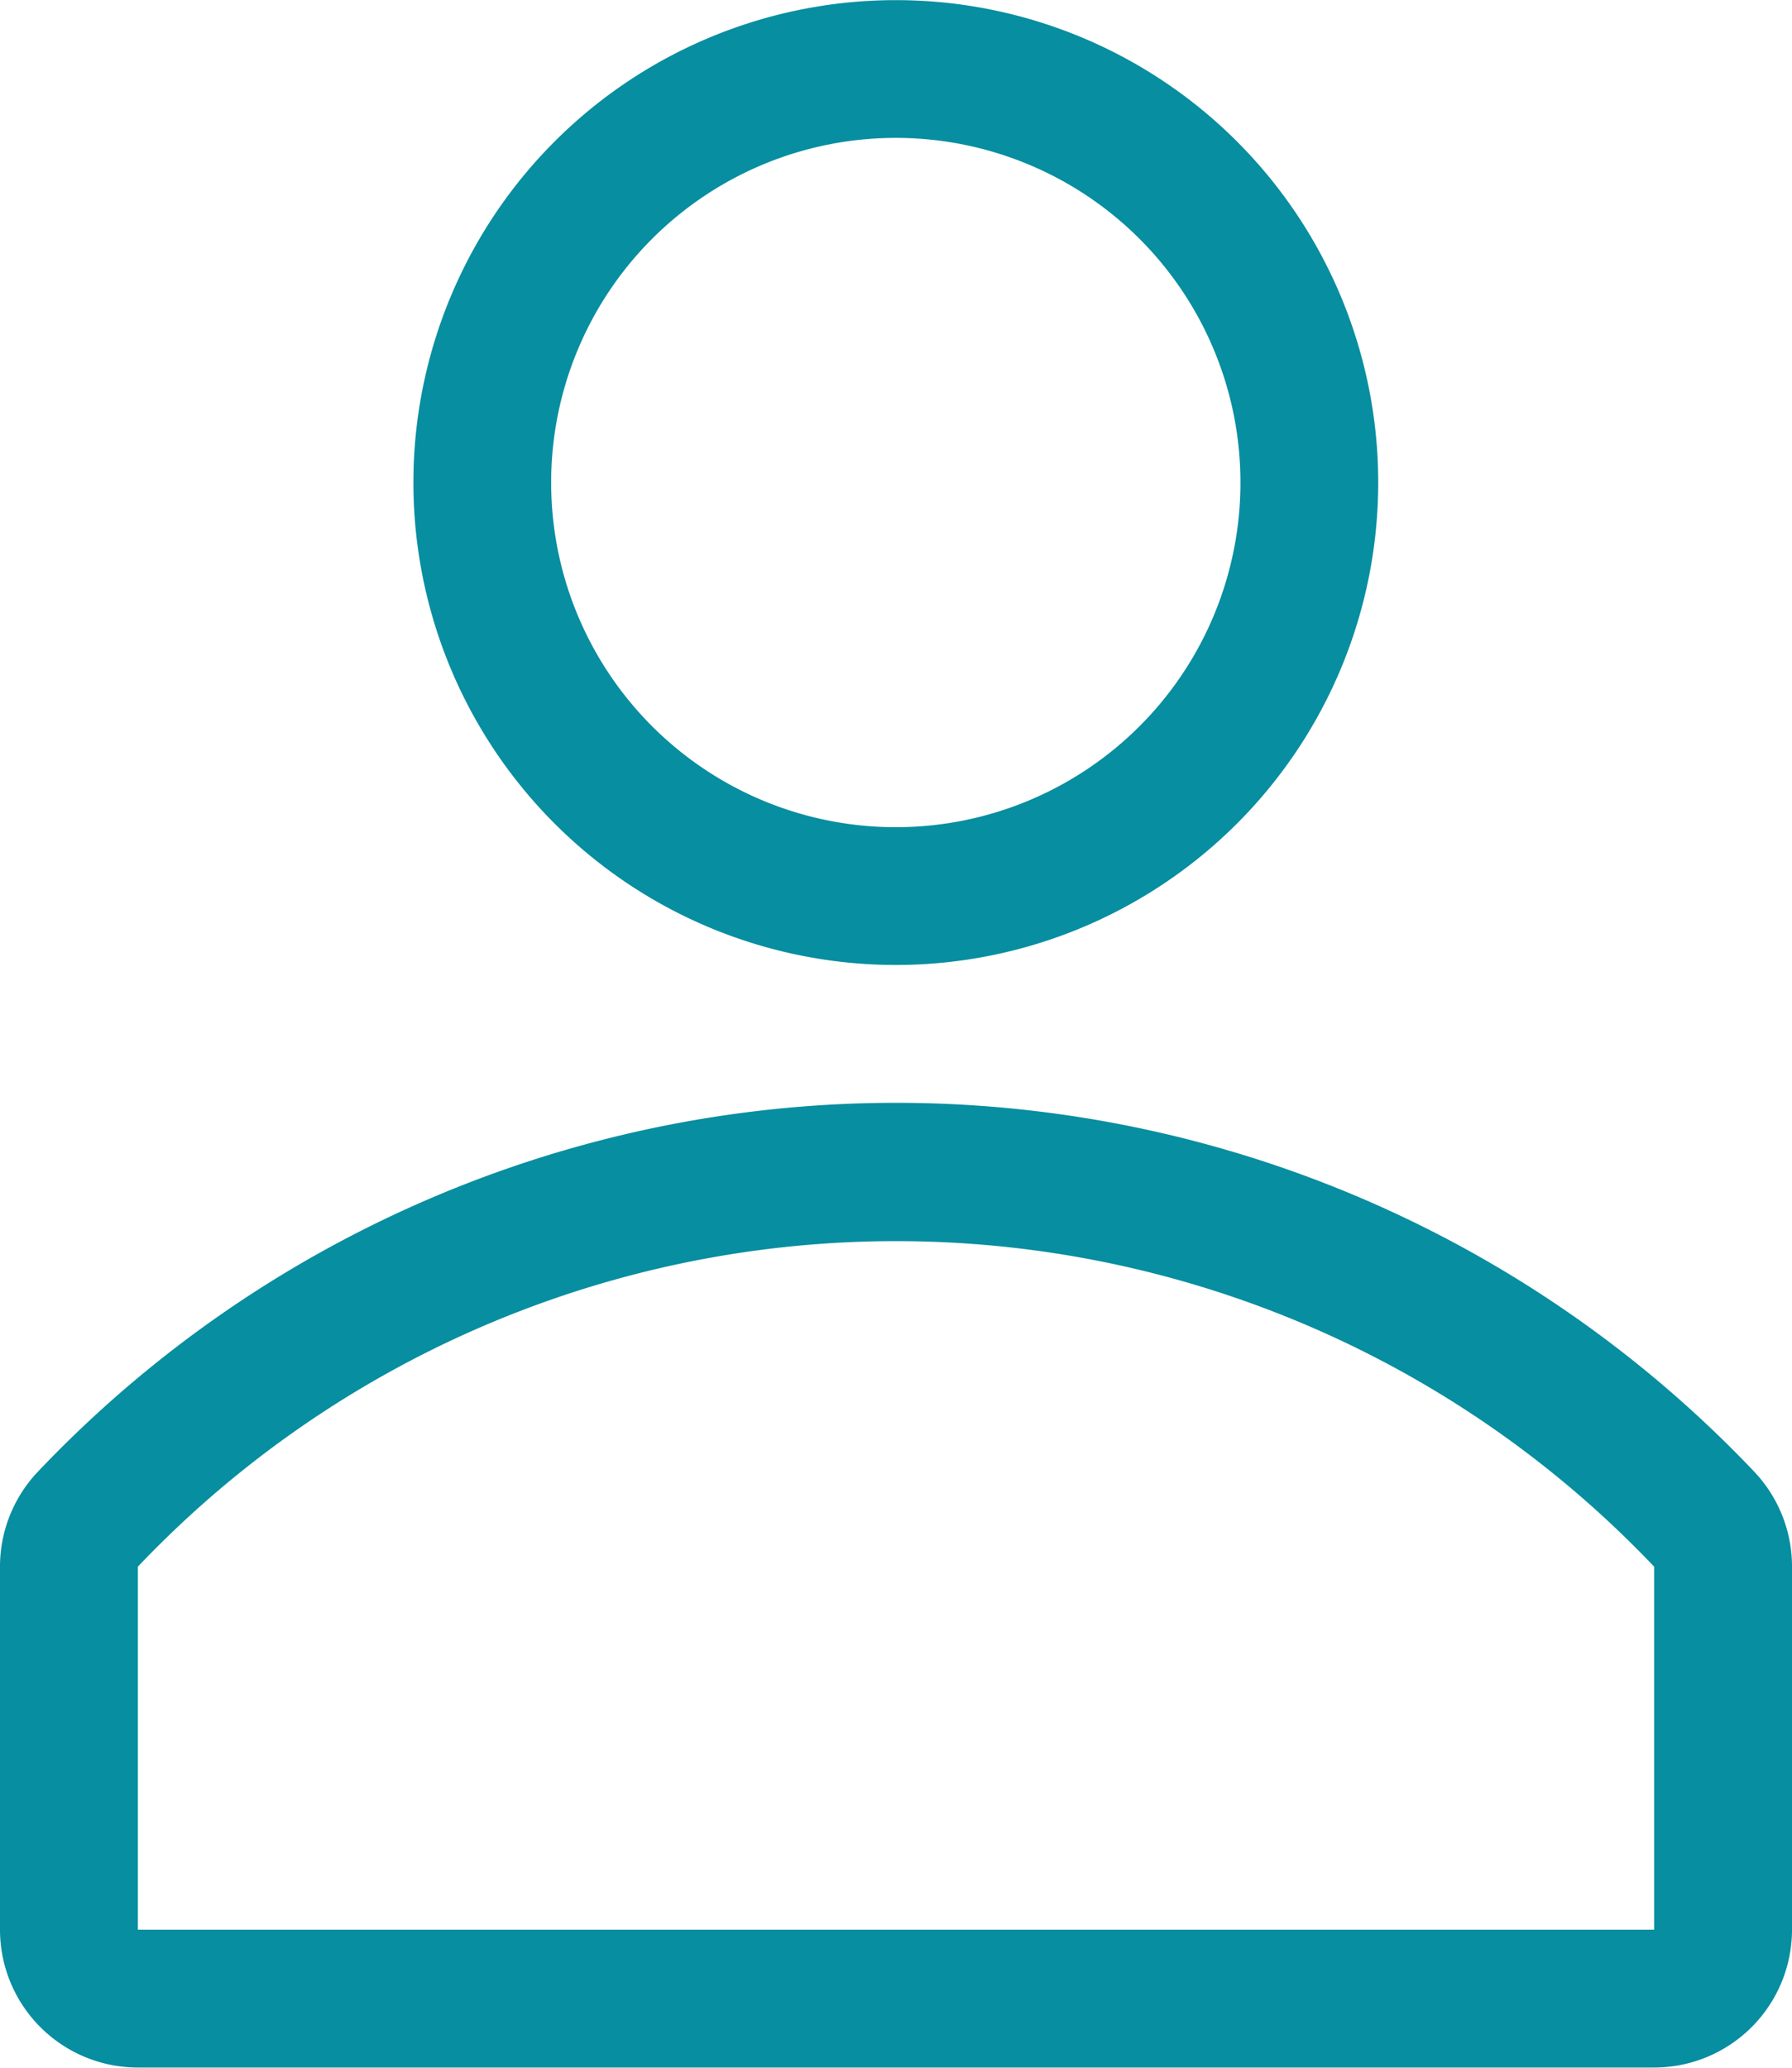 <svg id="user-line" xmlns="http://www.w3.org/2000/svg" width="13.867" height="16">
    <defs>
        <style>
            .cls-1{fill:#078ea0}
        </style>
    </defs>
    <path id="Path_1140" data-name="Path 1140" class="cls-1" d="M14.733 10.467A3.733 3.733 0 1 0 11 6.733a3.733 3.733 0 0 0 3.733 3.734zm0-6.4a2.667 2.667 0 1 1-2.667 2.667 2.667 2.667 0 0 1 2.667-2.667z" transform="translate(-7.801 -3)"/>
    <path id="Path_1141" data-name="Path 1141" class="cls-1" d="M18.584 21.866a9.152 9.152 0 0 0-13.3 0A1.067 1.067 0 0 0 5 22.6v2.8a1.067 1.067 0 0 0 1.067 1.067H17.8a1.067 1.067 0 0 0 1.067-1.067v-2.8a1.067 1.067 0 0 0-.283-.734zM17.8 25.4H6.067v-2.809a8.091 8.091 0 0 1 11.733 0z" transform="translate(-5 -10.468)"/>
</svg>
